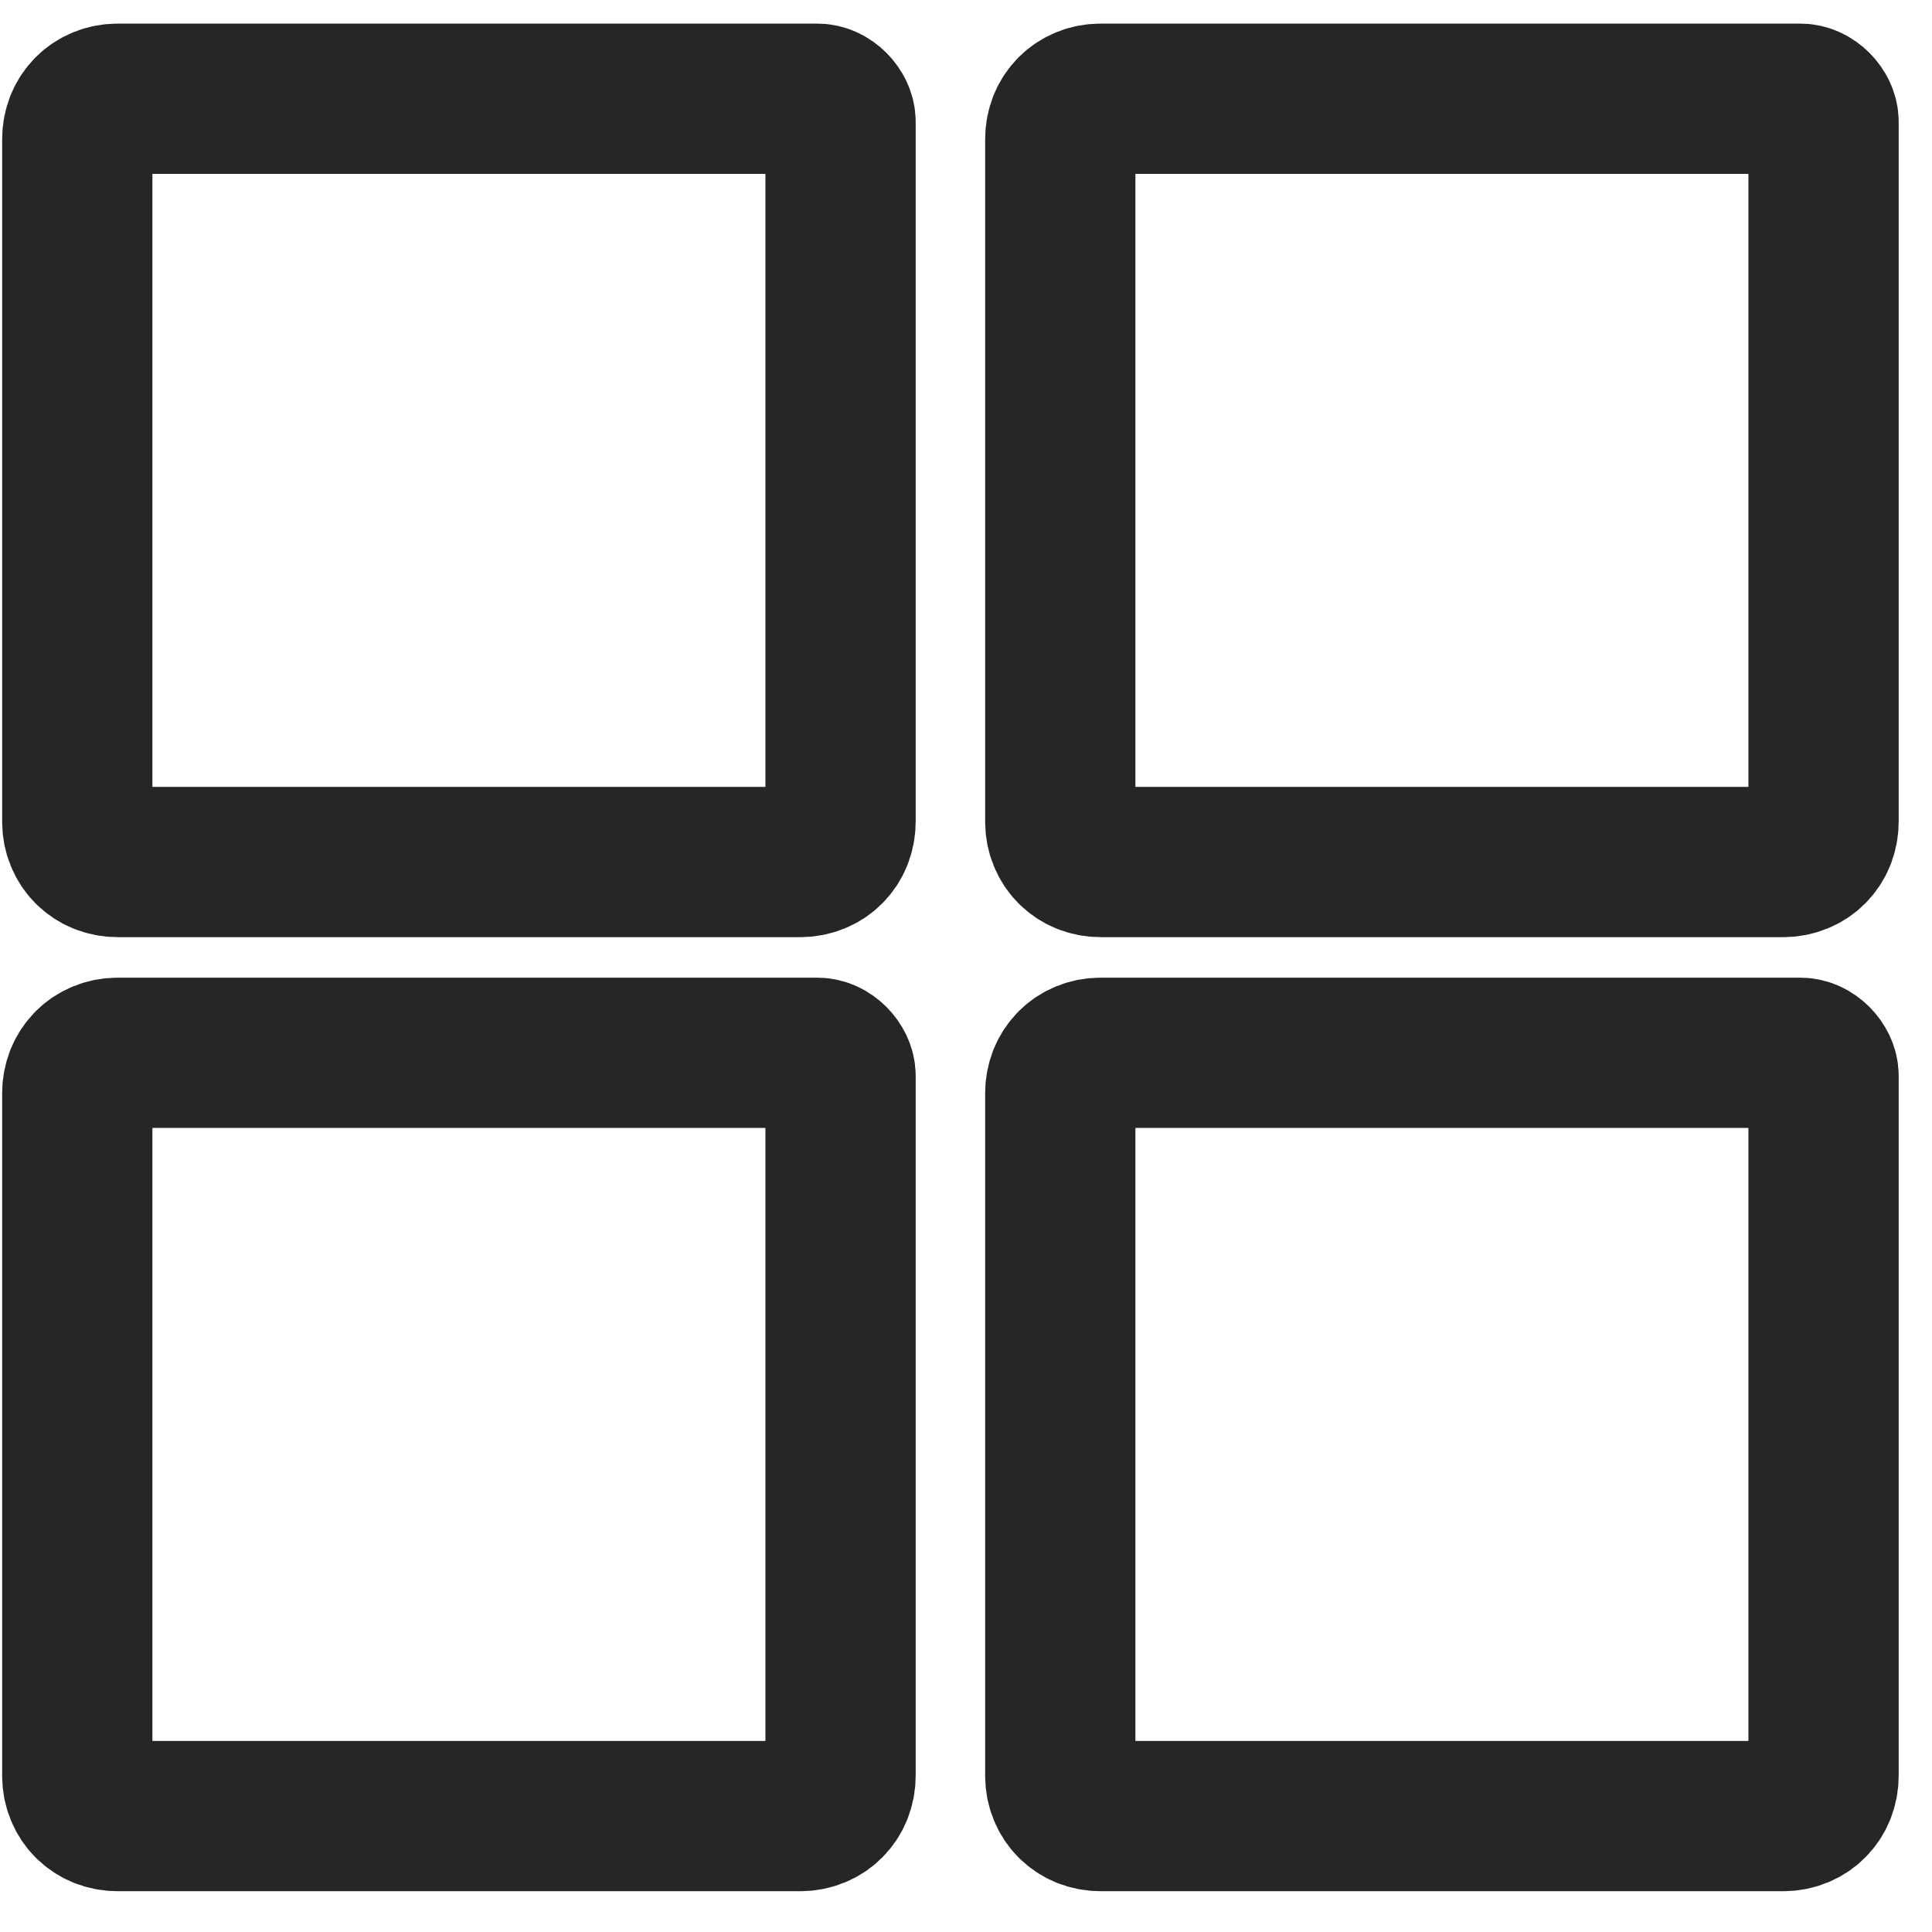 <svg width="45" height="45" viewBox="0 0 45 45" fill="none" xmlns="http://www.w3.org/2000/svg">
<path d="M19.039 2.3H2.743C2.204 2.3 1.8 2.704 1.8 3.243V19.135C1.8 19.674 2.204 20.078 2.743 20.078H18.635C19.174 20.078 19.578 19.674 19.578 19.135V2.839C19.578 2.569 19.308 2.3 19.039 2.3Z" stroke="#262626" stroke-width="3.5" stroke-miterlimit="10" stroke-linecap="round" stroke-linejoin="round"/>
<path d="M41.935 2.3H25.638C25.1 2.3 24.696 2.704 24.696 3.243V19.135C24.696 19.674 25.1 20.078 25.638 20.078H41.531C42.069 20.078 42.474 19.674 42.474 19.135V2.839C42.474 2.569 42.204 2.3 41.935 2.3Z" stroke="#262626" stroke-width="3.5" stroke-miterlimit="10" stroke-linecap="round" stroke-linejoin="round"/>
<path d="M19.039 24.522H2.743C2.204 24.522 1.8 24.926 1.8 25.465V41.357C1.8 41.896 2.204 42.3 2.743 42.3H18.635C19.174 42.3 19.578 41.896 19.578 41.357V25.061C19.578 24.792 19.308 24.522 19.039 24.522Z" stroke="#262626" stroke-width="3.5" stroke-miterlimit="10" stroke-linecap="round" stroke-linejoin="round"/>
<path d="M41.935 24.522H25.638C25.1 24.522 24.696 24.926 24.696 25.465V41.357C24.696 41.896 25.1 42.3 25.638 42.3H41.531C42.069 42.3 42.474 41.896 42.474 41.357V25.061C42.474 24.792 42.204 24.522 41.935 24.522Z" stroke="#262626" stroke-width="3.5" stroke-miterlimit="10" stroke-linecap="round" stroke-linejoin="round"/>
</svg>
